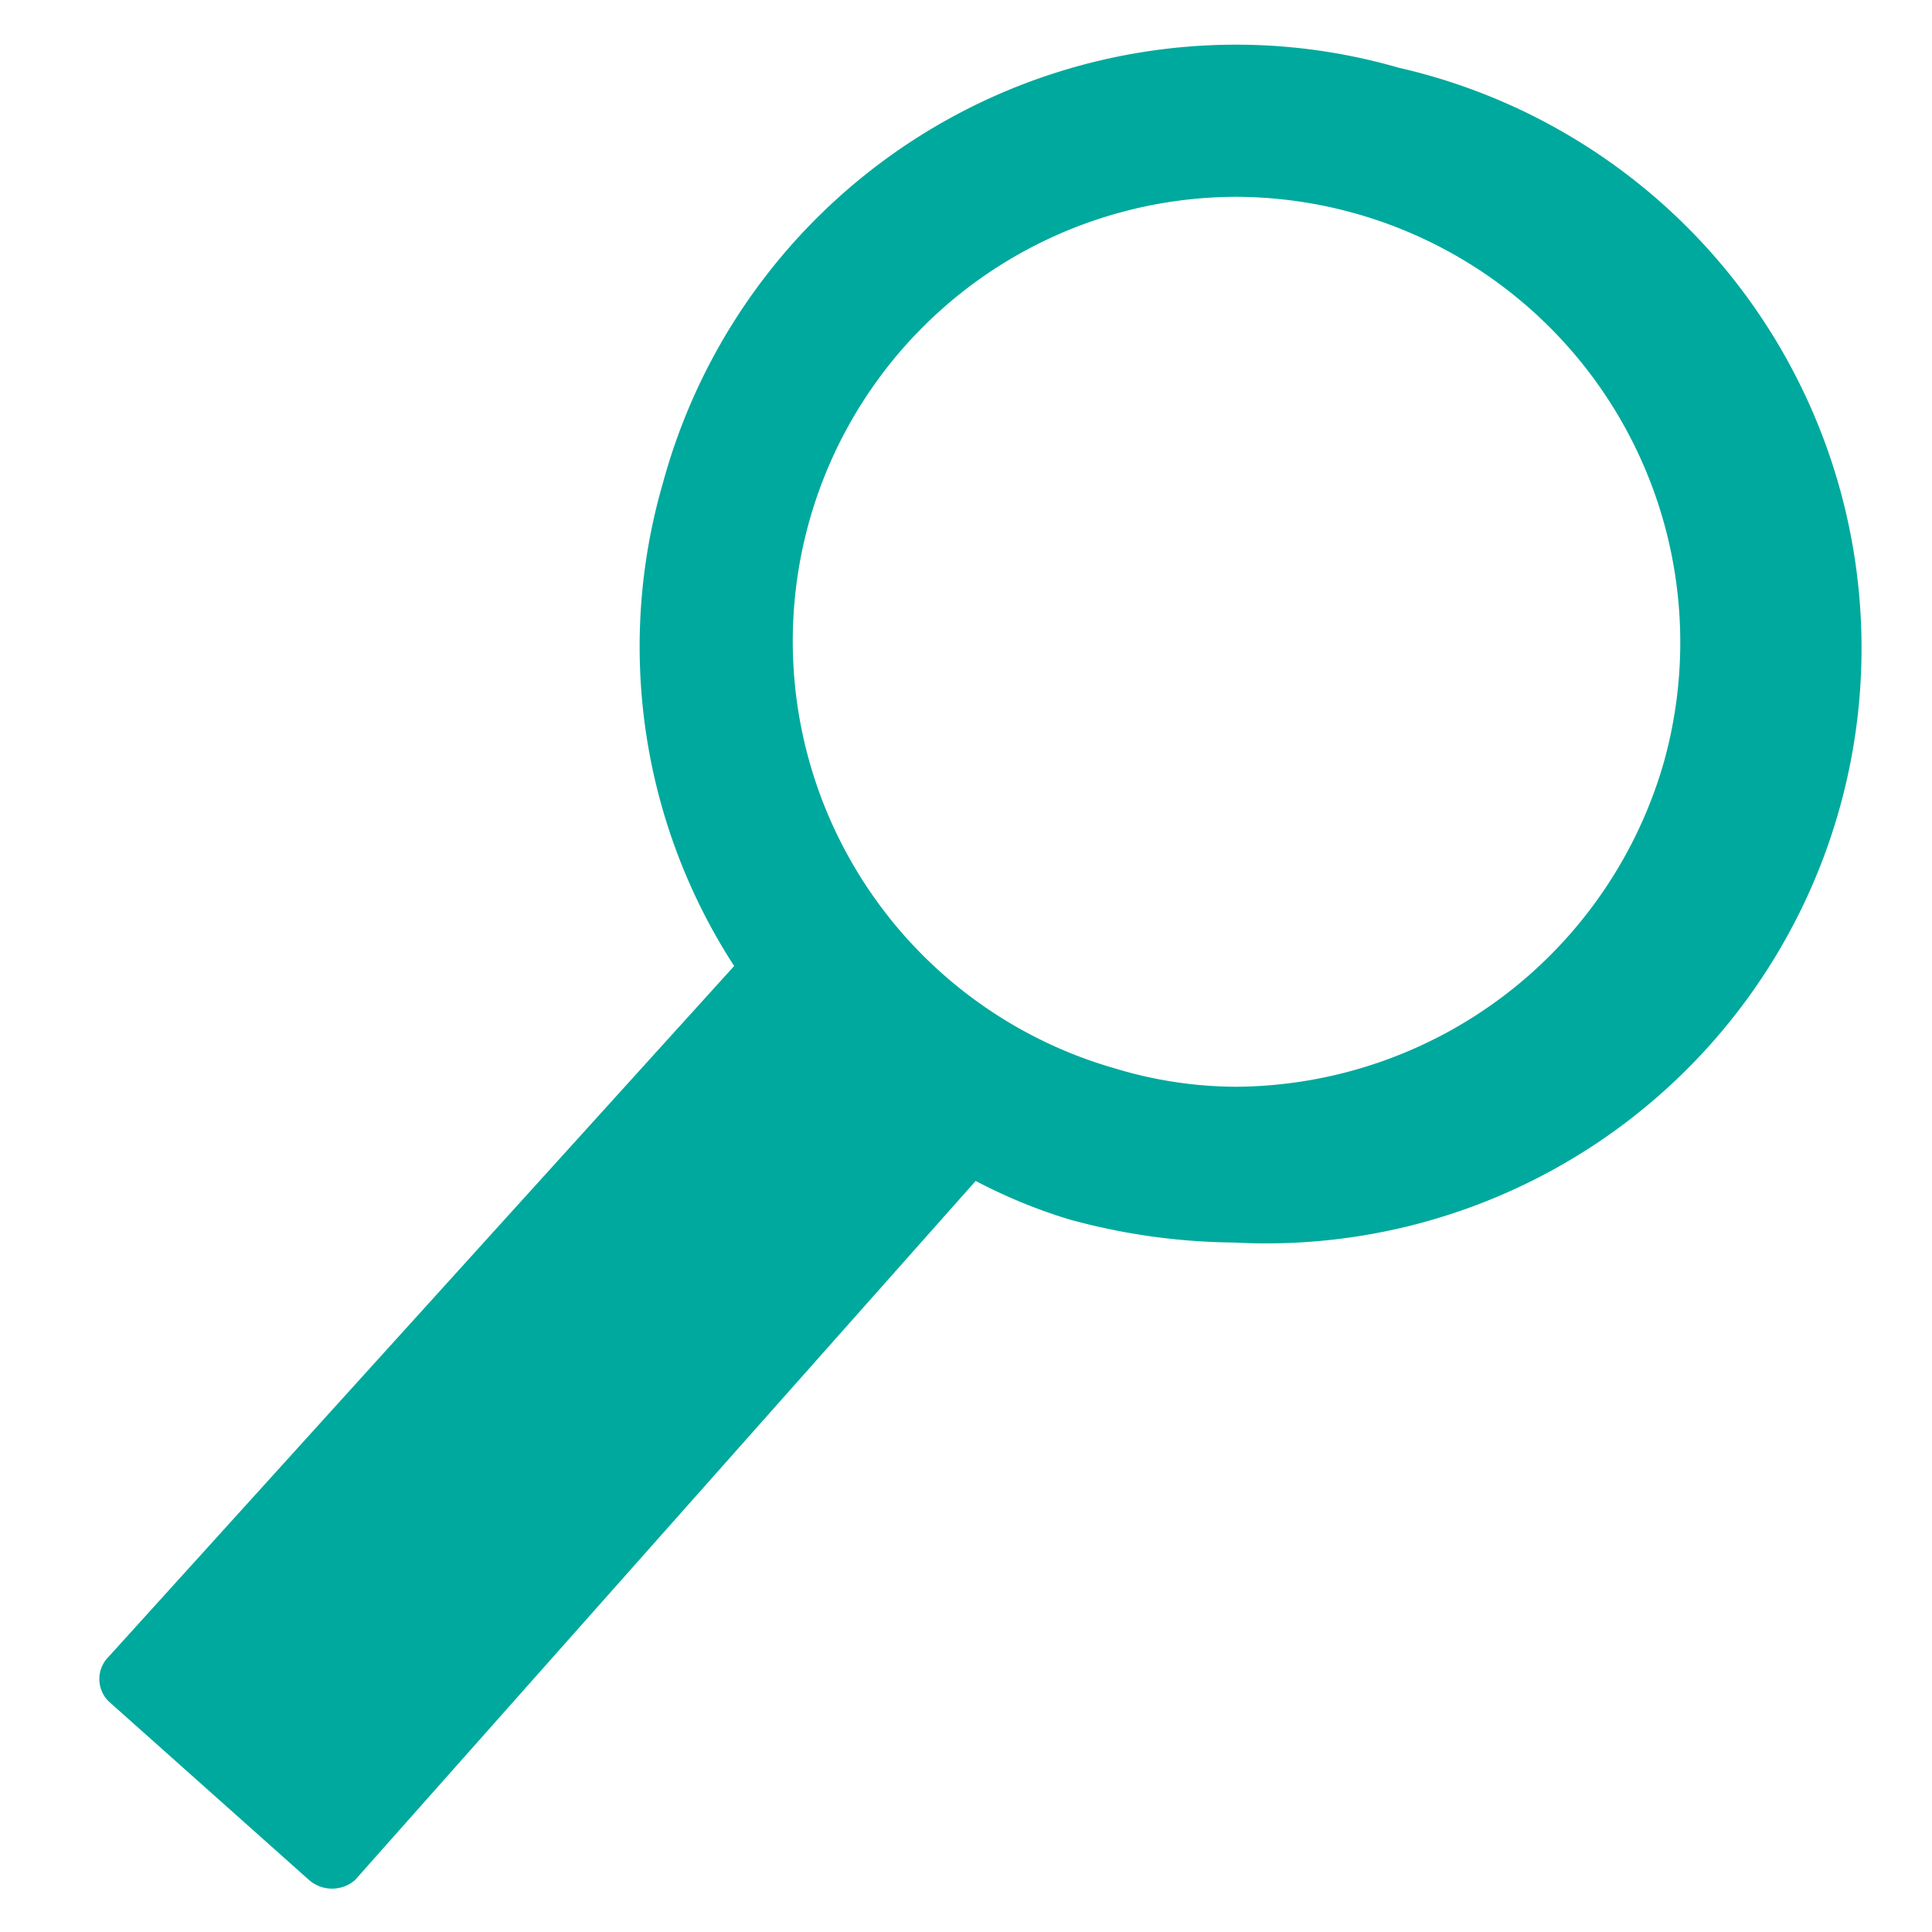 <svg xmlns="http://www.w3.org/2000/svg" width="16" height="16" fill="none" viewBox="0 0 16 16">
  <g class="attribute-description" clip-path="url(#a)">
    <g class="attribute-description">
      <path fill="#00A99D" d="M11.58.56a4.84 4.84 0 0 0-1.35-.19A4.92 4.92 0 0 0 5.49 4a4.86 4.86 0 0 0 .59 4L.9 13.72a.26.26 0 0 0 0 .37l1.66 1.48a.29.29 0 0 0 .38 0l5.14-5.79c.25.131.51.239.78.32.443.122.9.186 1.36.19A4.93 4.93 0 0 0 11.58.56Zm2.2 5.75A3.71 3.71 0 0 1 10.24 9a3.48 3.48 0 0 1-1-.15 3.68 3.68 0 0 1 1-7.22 3.69 3.69 0 0 1 3.54 4.68Z" class="icons04"/>
    </g>
  </g>
</svg>